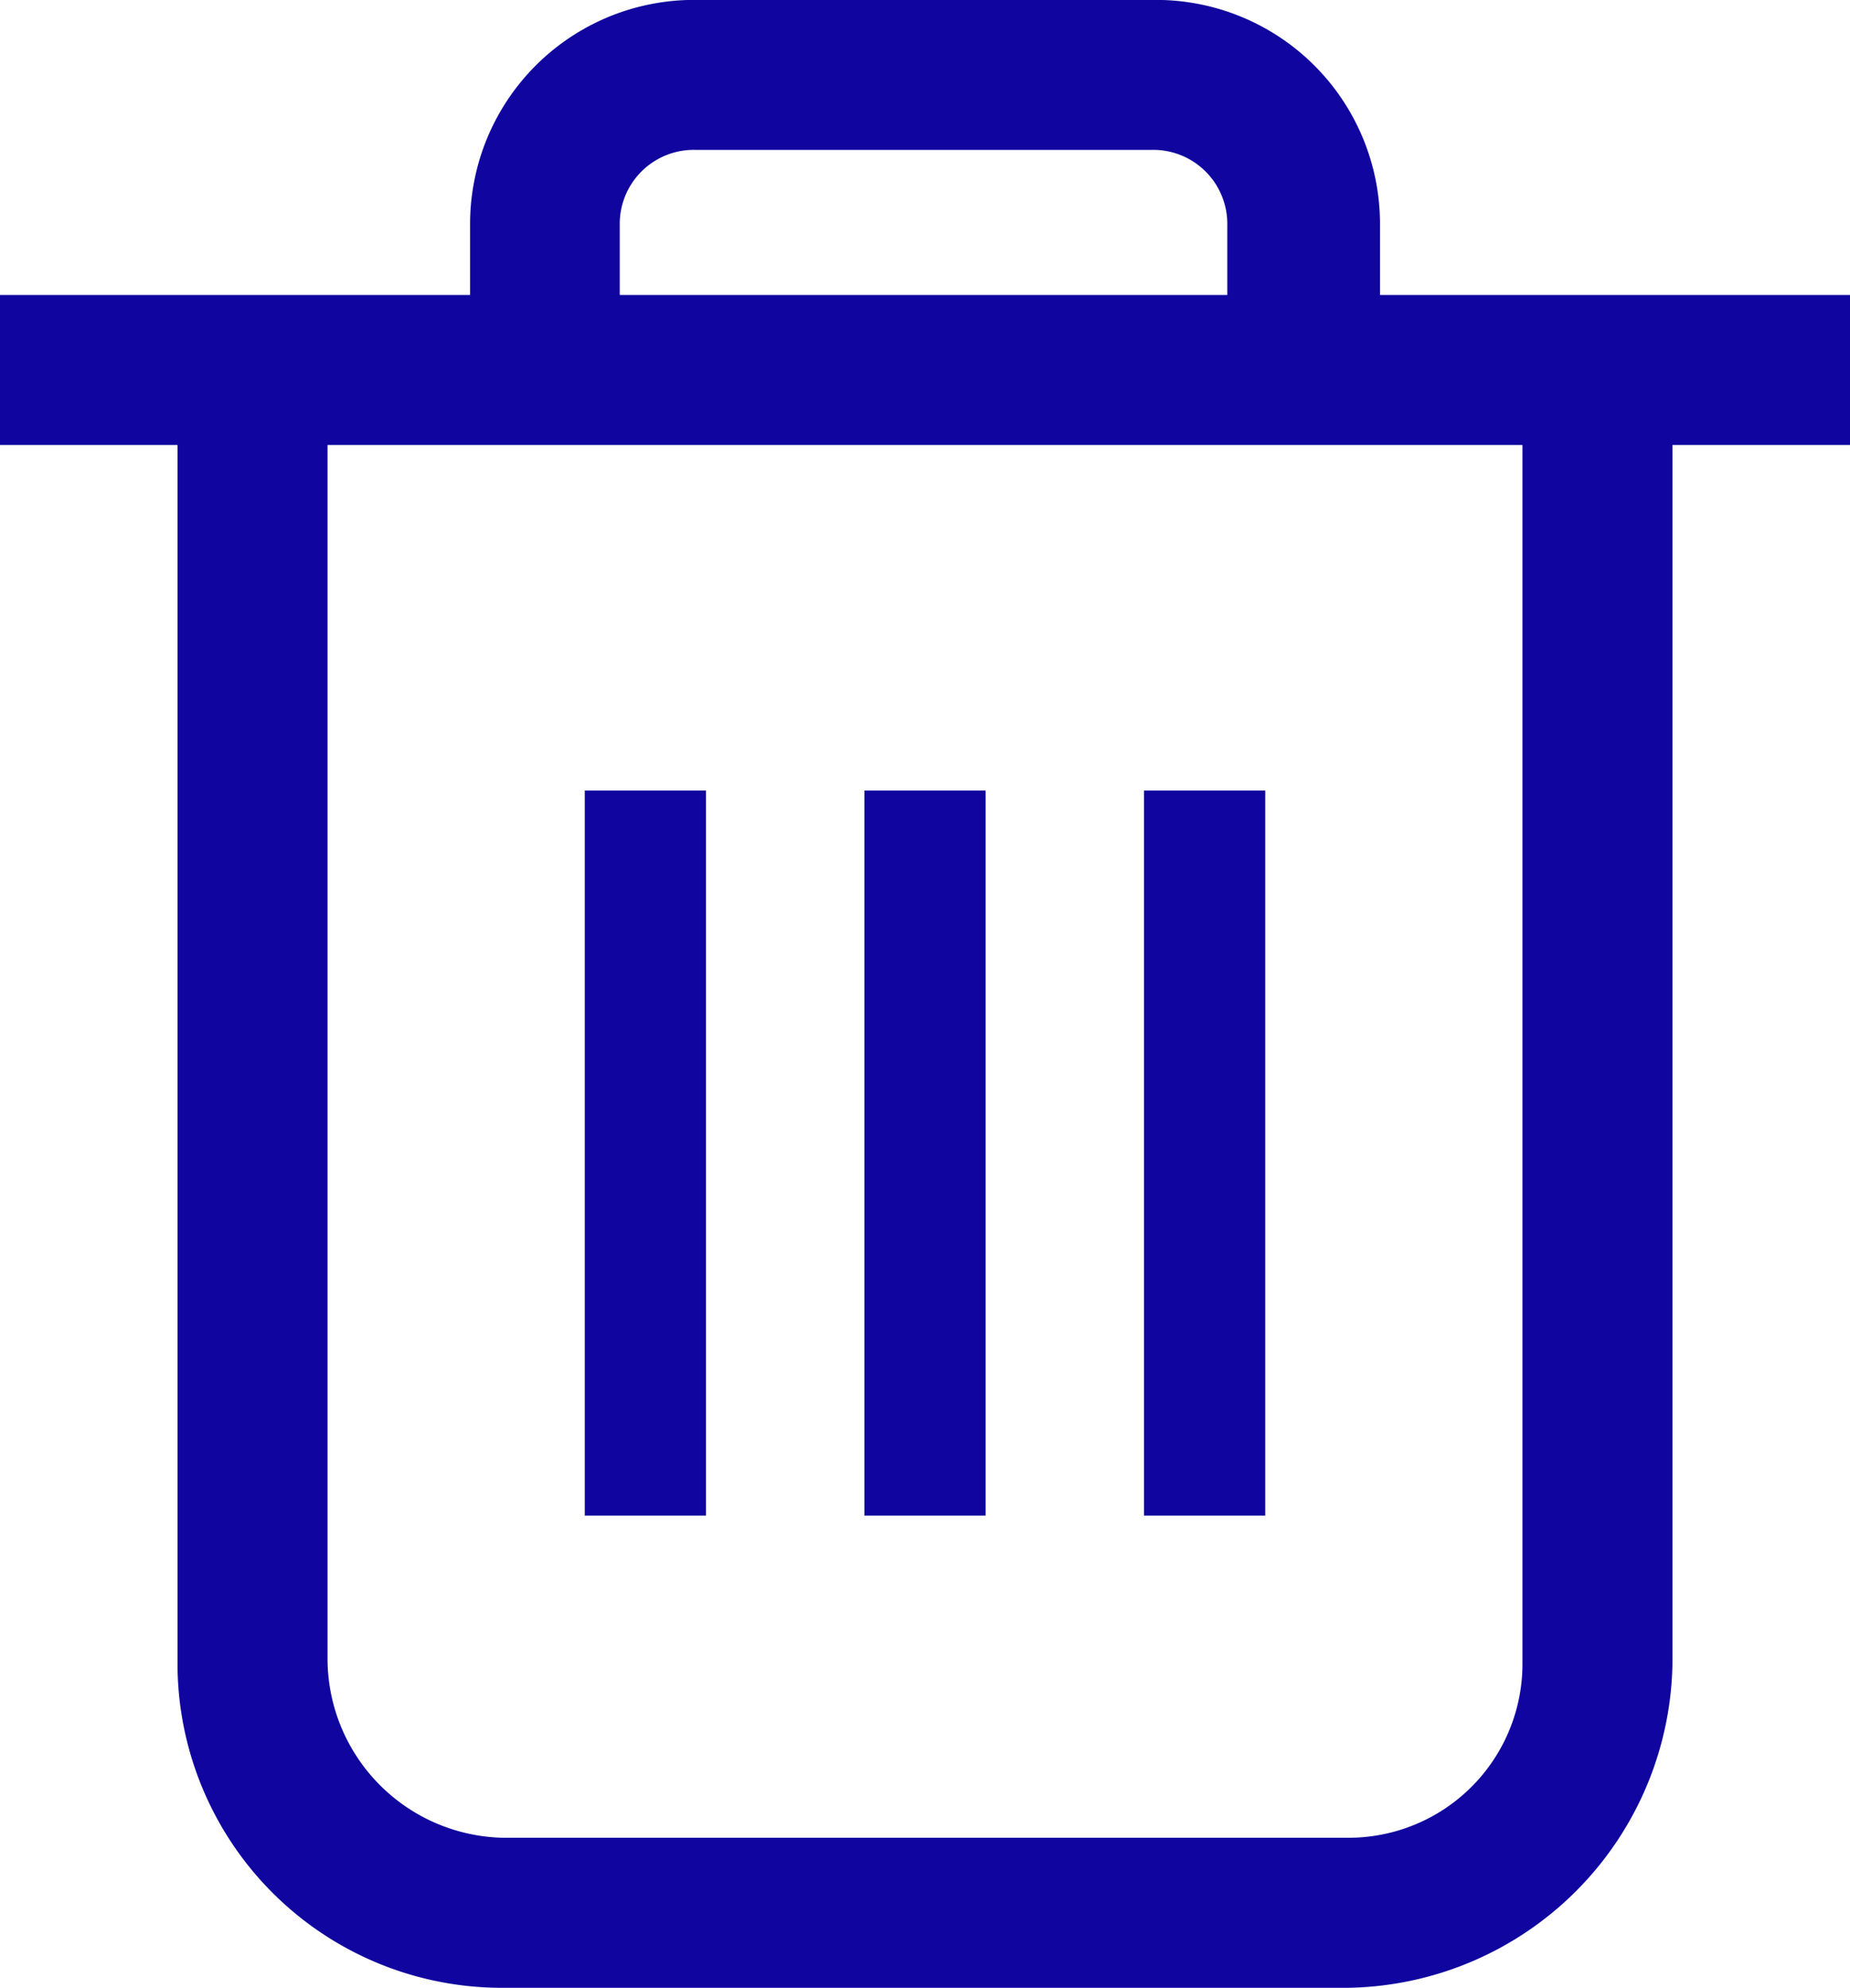 <svg xmlns="http://www.w3.org/2000/svg" width="20" height="21.486" viewBox="0 0 20 21.486">
  <g id="Group_1087" data-name="Group 1087" transform="translate(-343 -471.229)">
    <g id="noun_Delete_1093335" transform="translate(343 471.228)">
      <g id="Group_738" data-name="Group 738" transform="translate(0 0)">
        <path id="Path_488" data-name="Path 488" d="M31.081,28.246V15.111H33V13.489H27.919v-.757A2.422,2.422,0,0,0,25.486,10.3H20.514a2.422,2.422,0,0,0-2.432,2.432v.757H13v1.622h1.919V28.273a3.507,3.507,0,0,0,3.514,3.514h9.135A3.565,3.565,0,0,0,31.081,28.246ZM19.7,12.732a.8.8,0,0,1,.811-.811h4.946a.8.8,0,0,1,.811.811v.757H19.7ZM16.541,28.246V15.111H29.459V28.273a1.88,1.88,0,0,1-1.892,1.892H18.432A1.939,1.939,0,0,1,16.541,28.246Z" transform="translate(-13 -10.3)" fill="#10069f"/>
        <rect id="Rectangle_309" data-name="Rectangle 309" width="1.31" height="7.837" transform="translate(9.345 8.546)" fill="#10069f"/>
        <rect id="Rectangle_310" data-name="Rectangle 310" width="1.31" height="7.837" transform="translate(12.368 8.546)" fill="#10069f"/>
        <rect id="Rectangle_311" data-name="Rectangle 311" width="1.31" height="7.837" transform="translate(6.322 8.546)" fill="#10069f"/>
      </g>
    </g>
  </g>
</svg>
